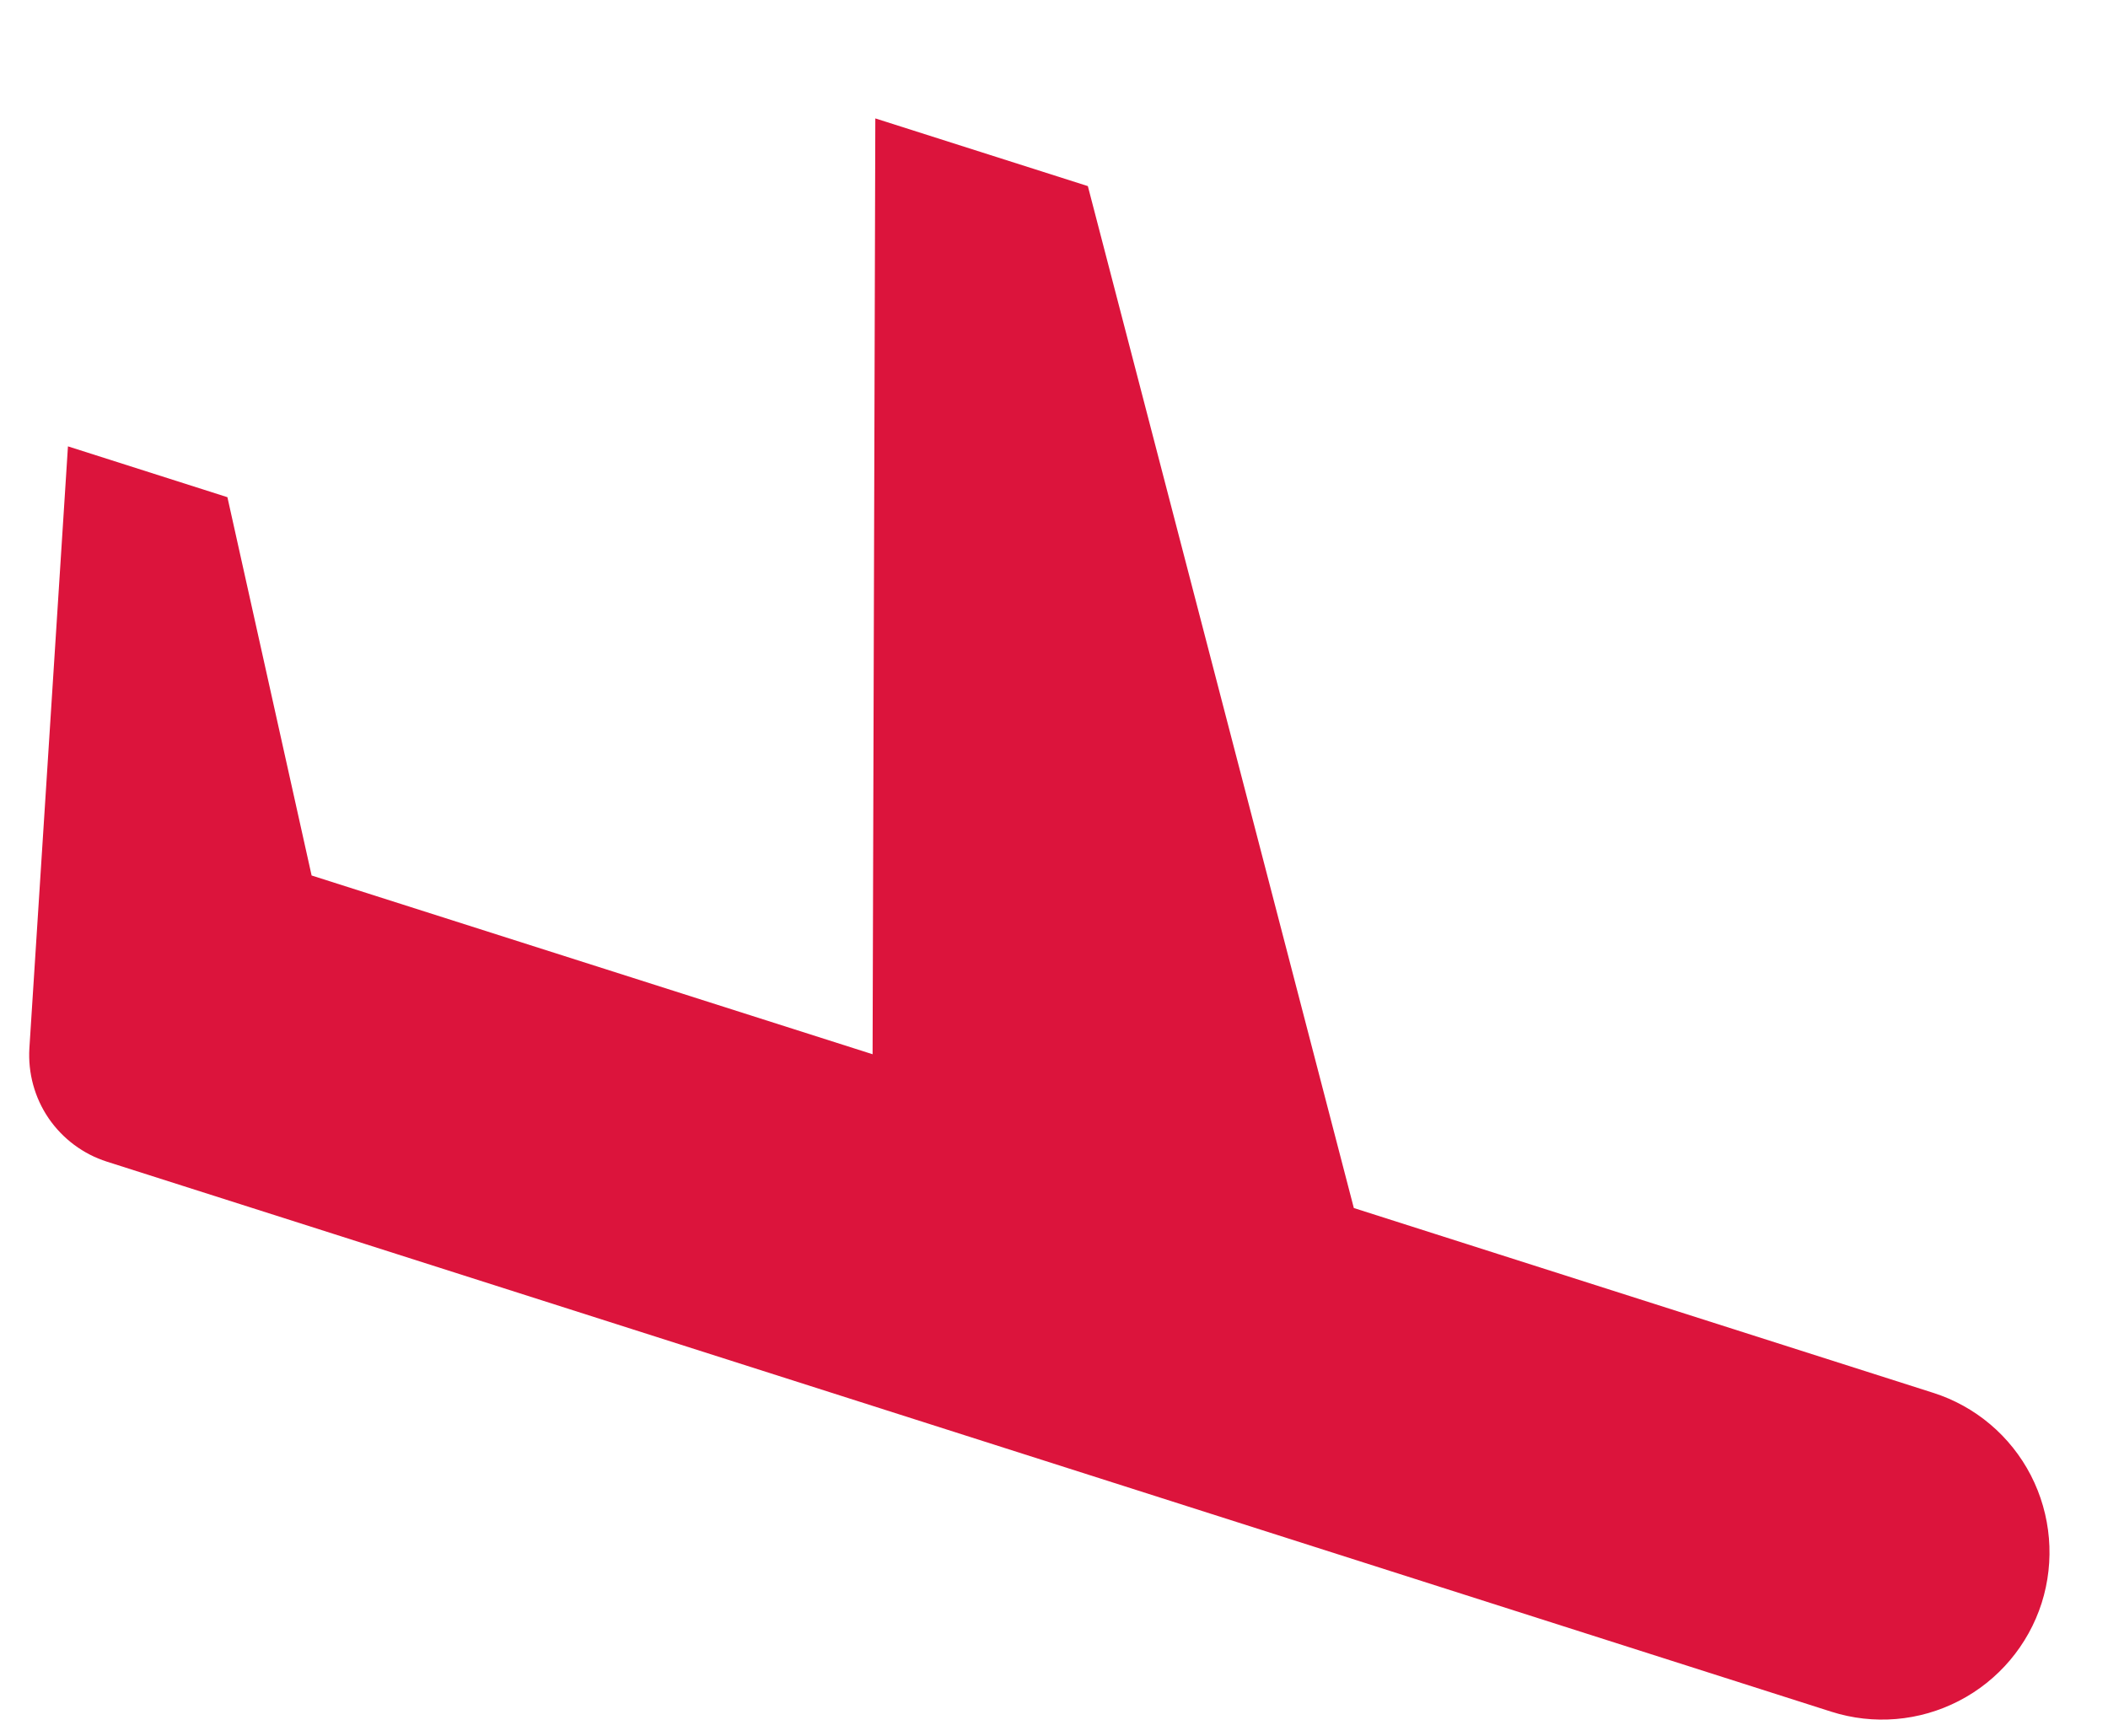 <svg width="17" height="14" viewBox="0 0 17 14" fill="none" xmlns="http://www.w3.org/2000/svg">
<path d="M7.037 8.504L7.059 0.955L8.773 1.501L10.918 9.743L15.589 11.233C15.93 11.341 16.214 11.581 16.378 11.899C16.542 12.218 16.573 12.588 16.465 12.929C16.356 13.27 16.116 13.554 15.798 13.718C15.479 13.883 15.109 13.914 14.768 13.805L1.478 9.565L2.299 6.993L2.513 7.061L3.193 10.112L0.862 9.369C0.671 9.308 0.506 9.185 0.392 9.019C0.279 8.853 0.225 8.655 0.237 8.454L0.548 3.6L1.834 4.01L2.513 7.061L7.038 8.503L7.037 8.504Z" fill="#DC143C"/>
</svg>
